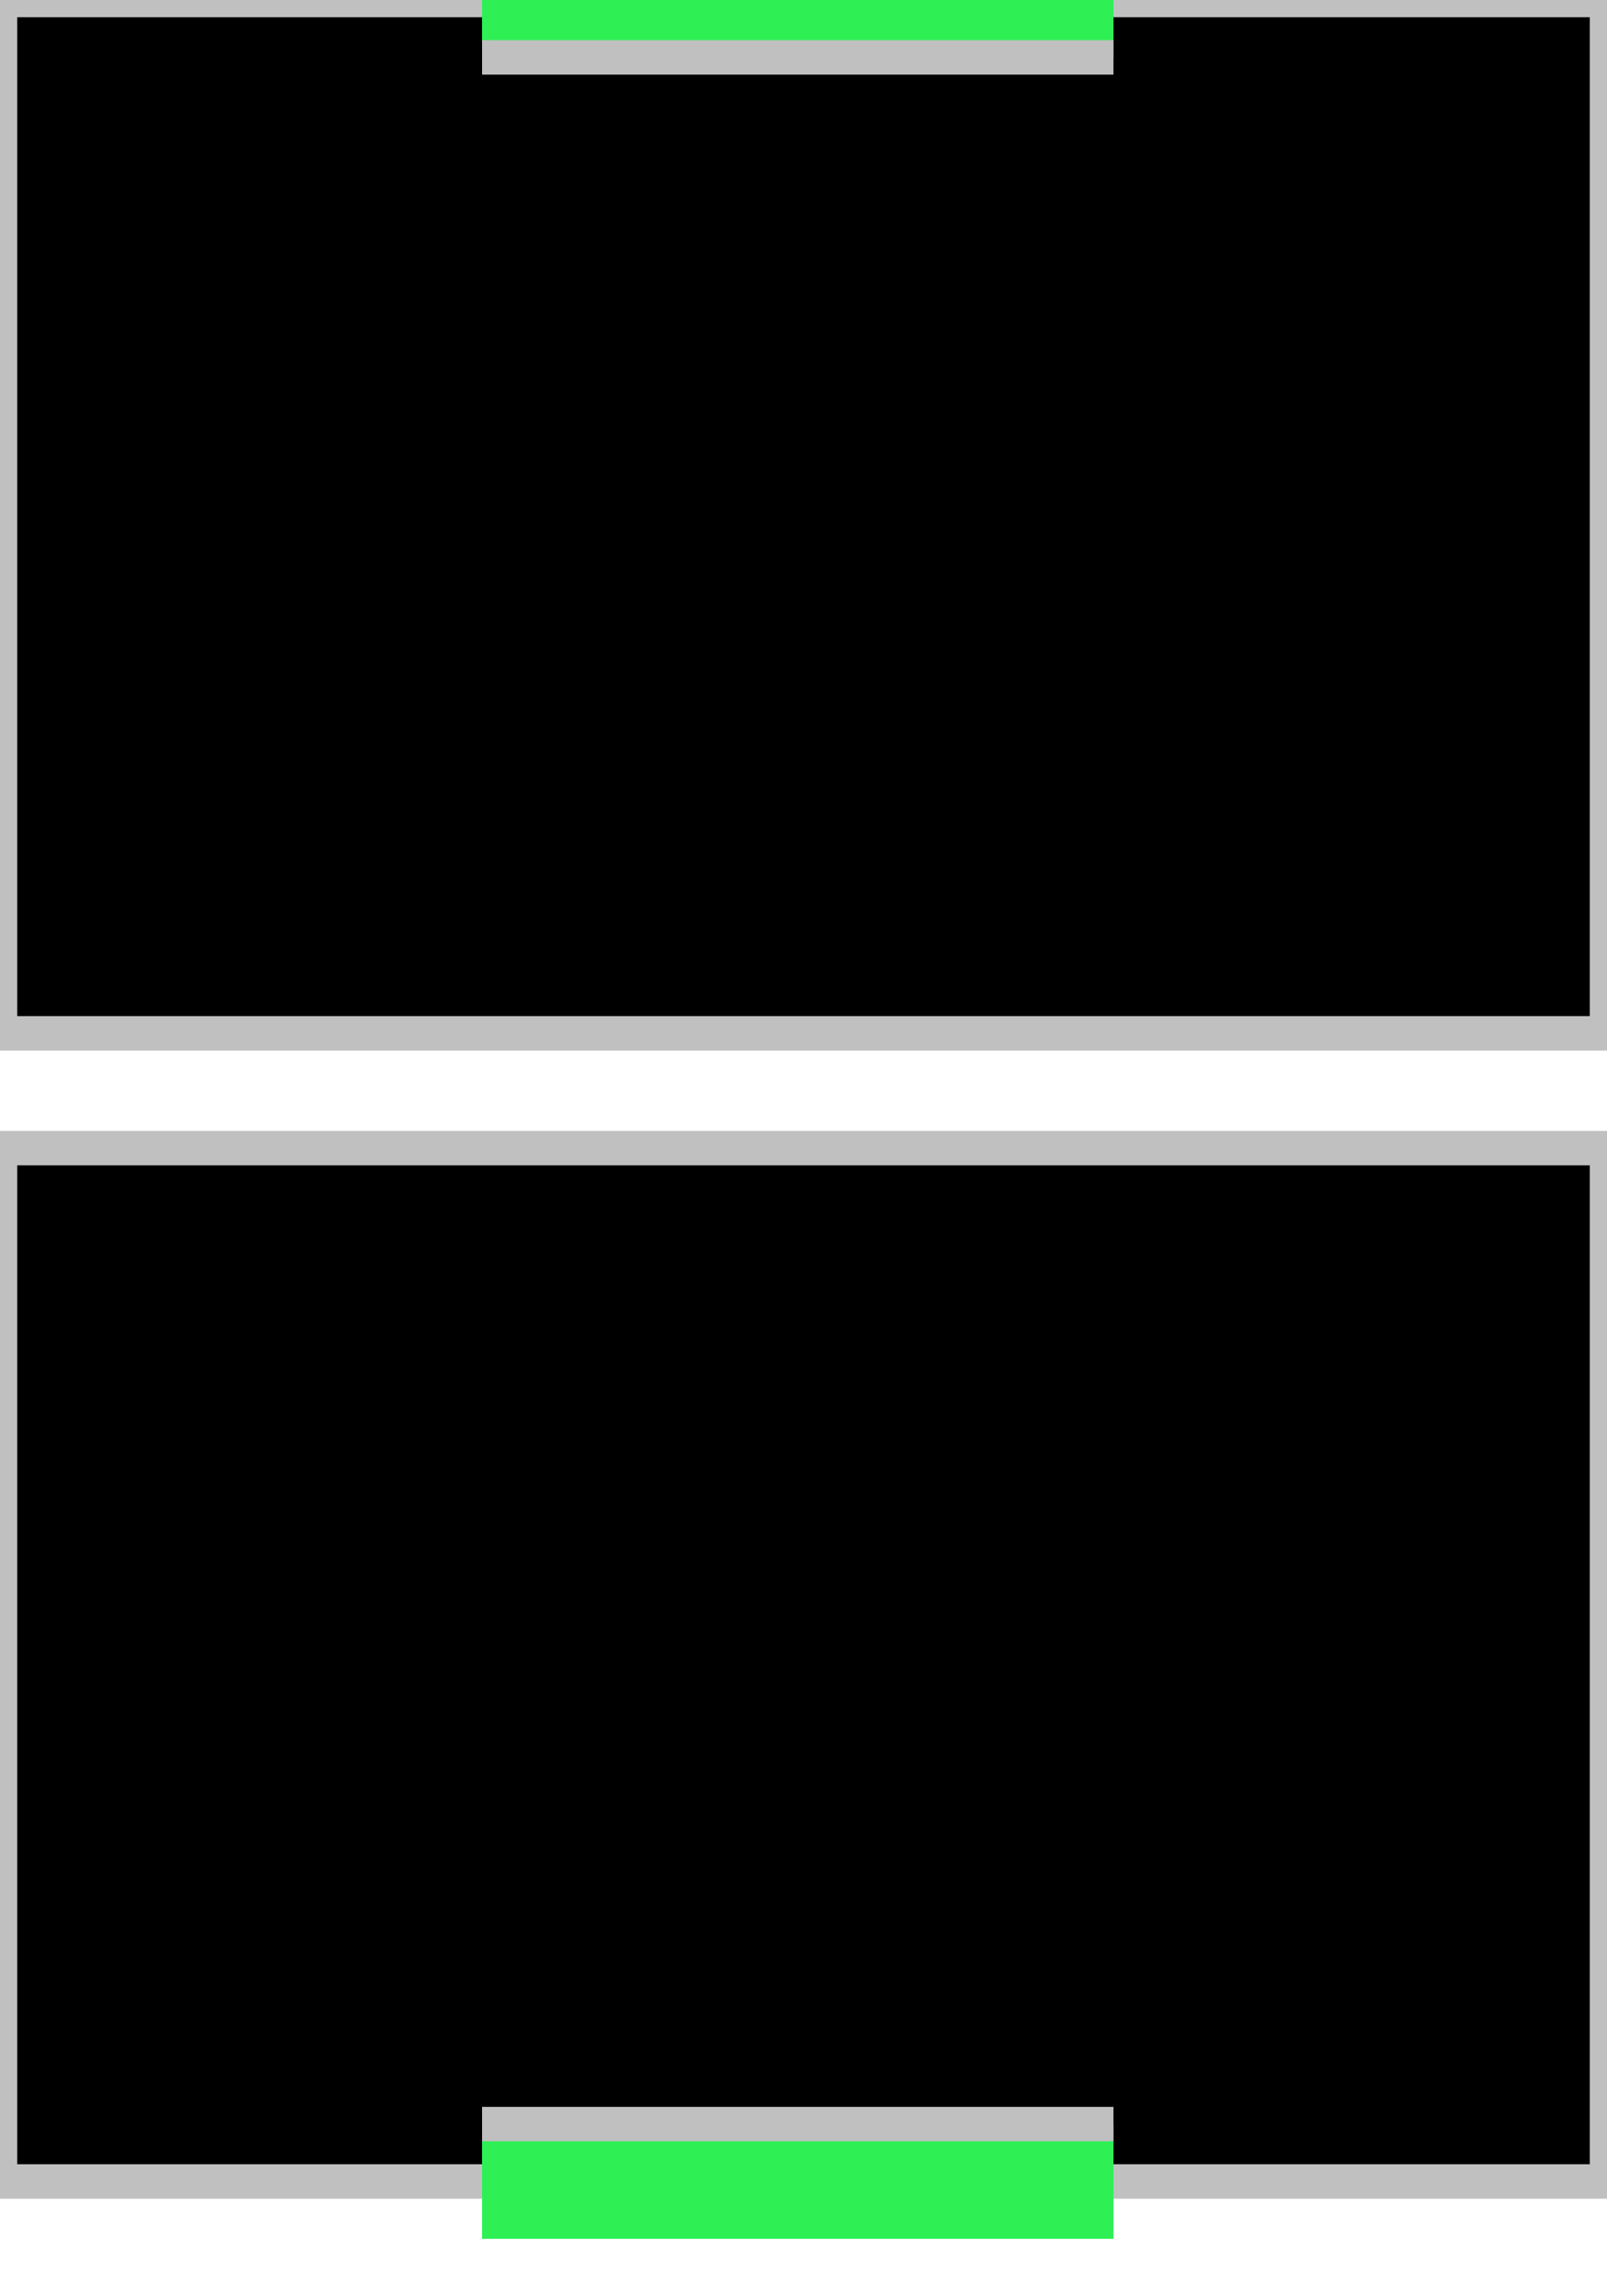 <svg width="140" height="200" xmlns="http://www.w3.org/2000/svg" xmlns:xlink="http://www.w3.org/1999/xlink">
  <style>
    .led {
      fill: #2ef055;
      animation: color-blink calc(0.1*1s) infinite alternate;
    }

    @keyframes color-blink {
      to {
        fill: transparent;
      }
    }
  </style>
  <symbol>
    <g id="fport1" stroke="silver">
      <rect width="140" height="90" fill="black" stroke-width="3px" />
      <g id="flight1" class="led">
        <rect x="42" y="-5" width="55" height="10" stroke-width="0px" />
      </g>
      <path d="m 42 5 l 55 0" stroke-width="3px" />
    </g>
    <g id="fport2" stroke="silver">
      <rect width="140" height="90" fill="black" stroke-width="3px" />
      <g id="flight2" class="led">
        <rect x="42" y="85" width="55" height="10" stroke-width="0px" />
      </g>
      <path d="m 42 85 l 55 0" stroke-width="3px" />
    </g>
  </symbol>
  <use href="#fport1" x="0" y="0" style="--led-color:#2ef055;--blink-speed:0.1;" />
  <use href="#fport2" x="0" y="100" style="--led-color:#2ef055;--blink-speed:0.1;" />
</svg>
